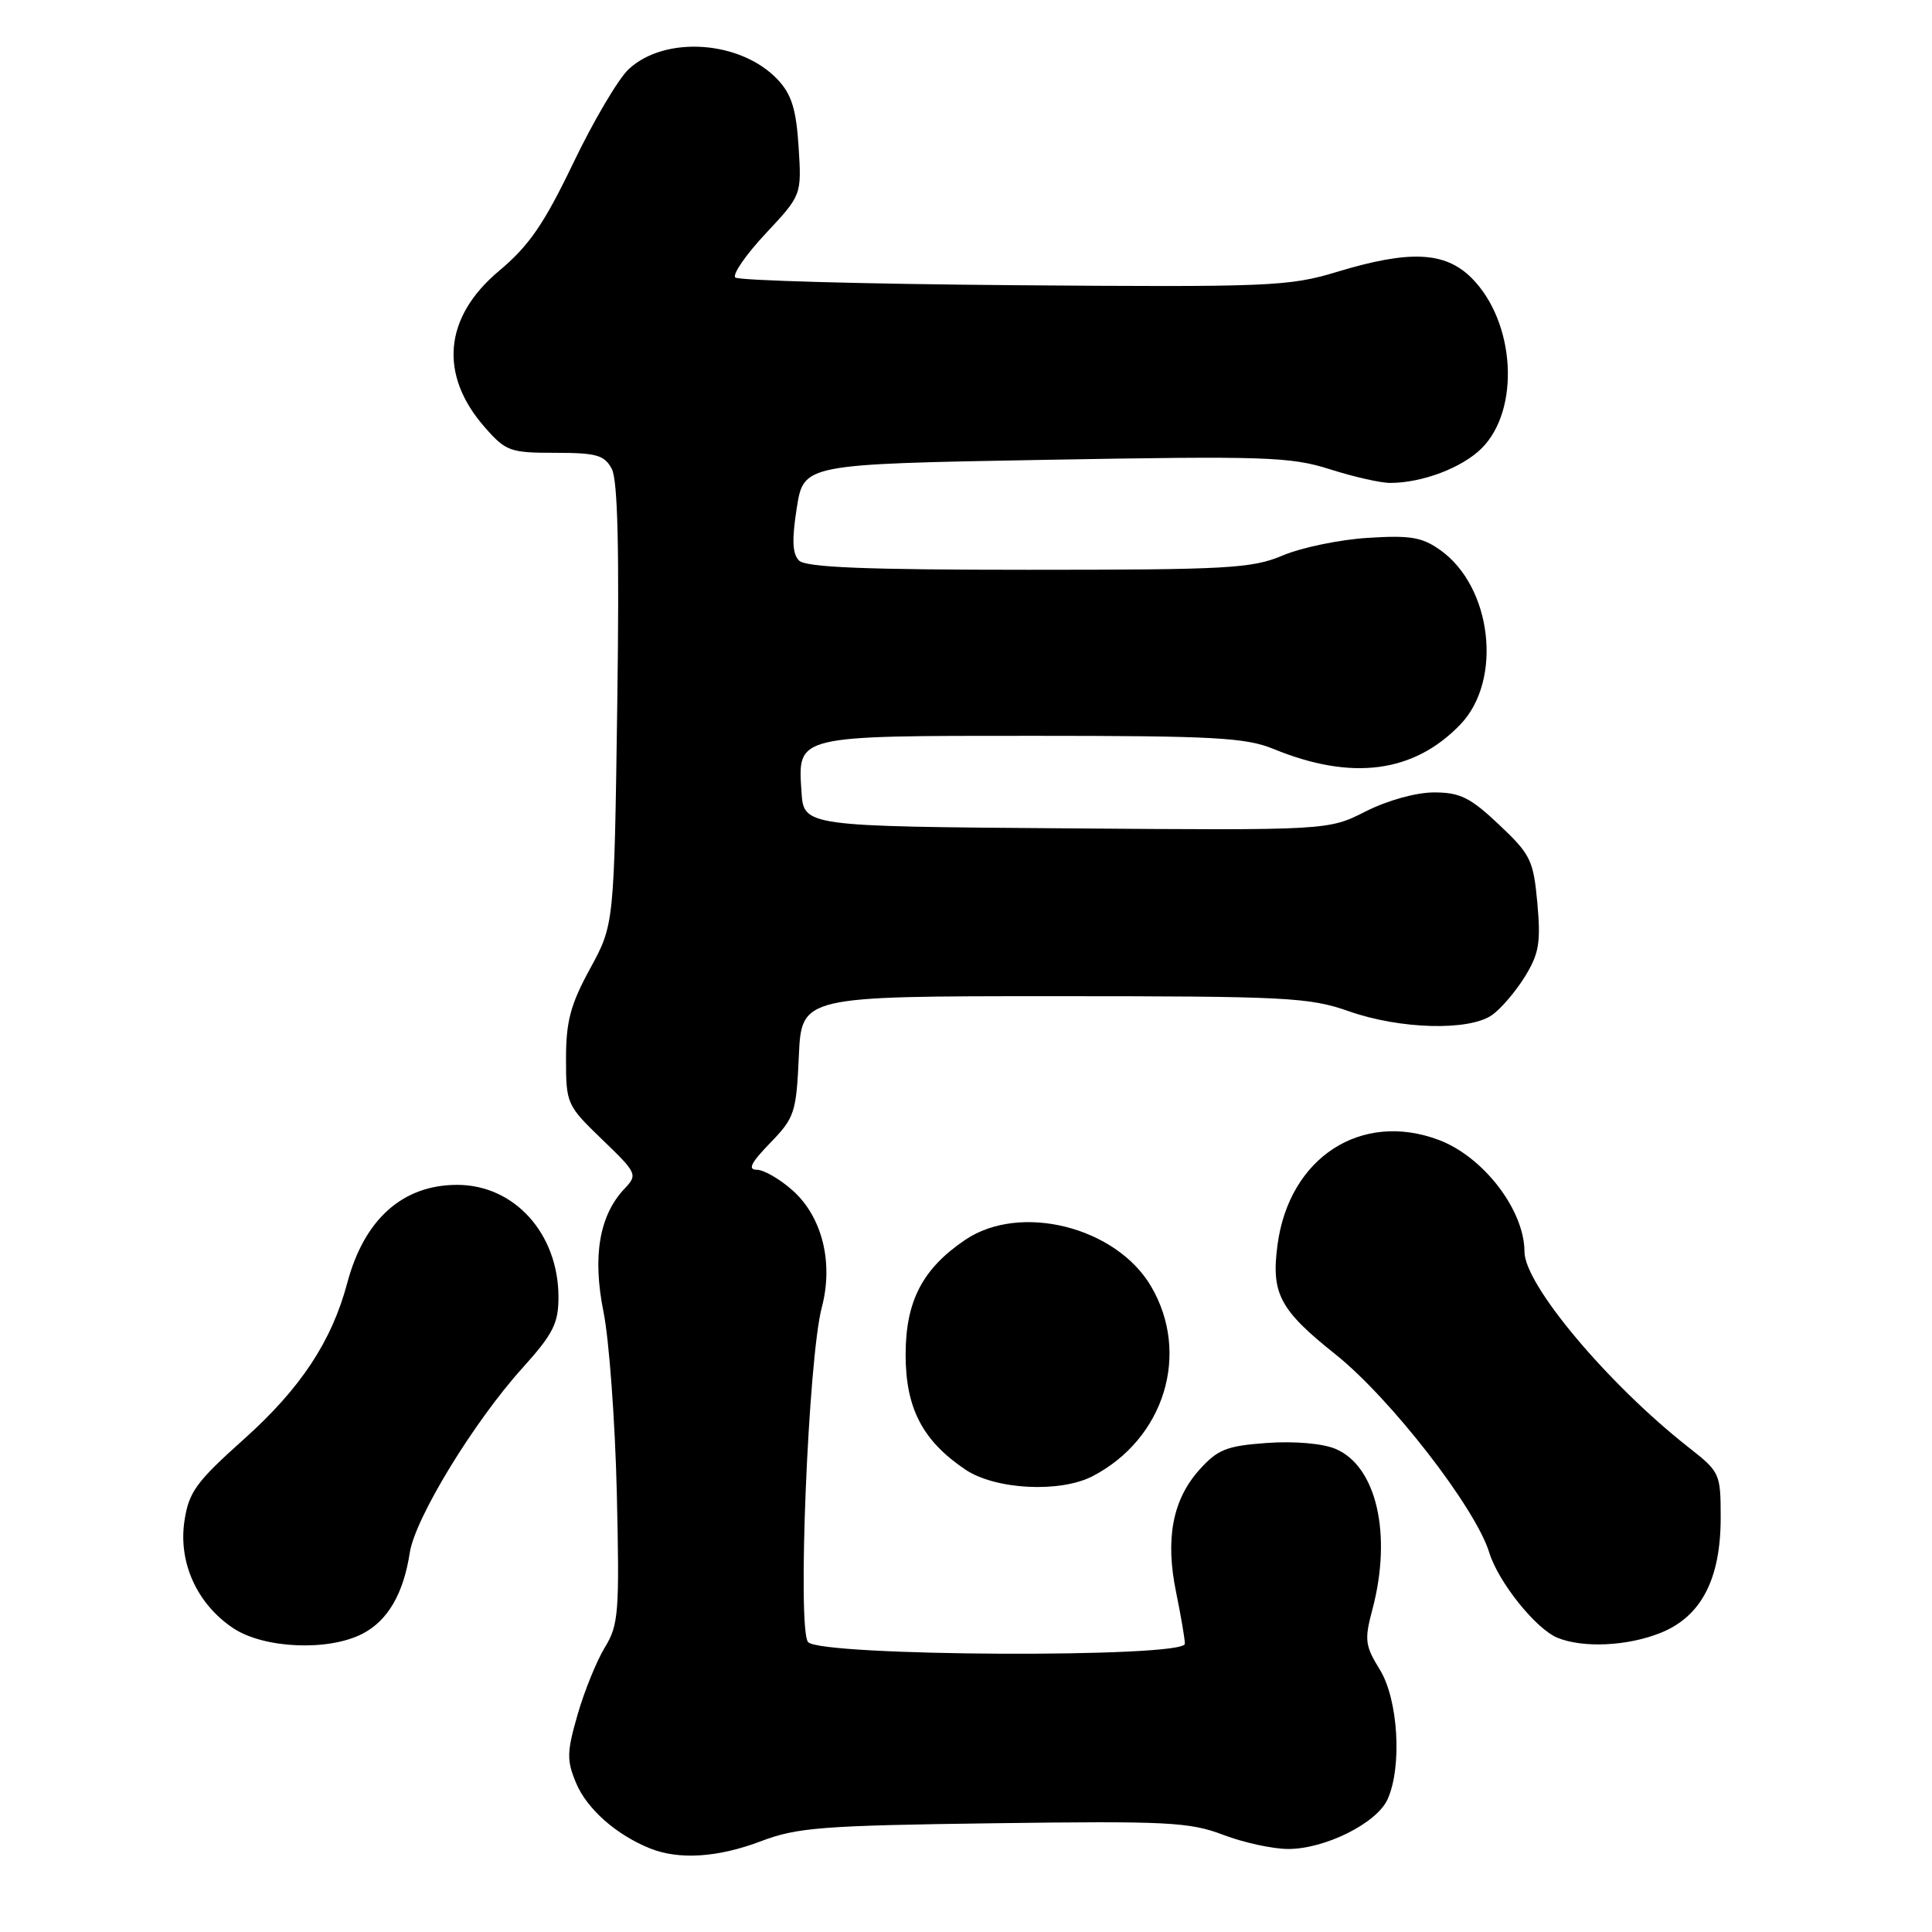 <?xml version="1.0" encoding="UTF-8" standalone="no"?>
<!DOCTYPE svg PUBLIC "-//W3C//DTD SVG 1.1//EN" "http://www.w3.org/Graphics/SVG/1.1/DTD/svg11.dtd" >
<svg xmlns="http://www.w3.org/2000/svg" xmlns:xlink="http://www.w3.org/1999/xlink" version="1.1" viewBox="0 0 256 256">
 <g >
 <path fill="currentColor"
d=" M 100.86 243.96 C 105.63 242.15 108.99 241.89 131.68 241.59 C 154.67 241.28 157.64 241.43 162.09 243.13 C 164.80 244.16 168.67 245.00 170.70 245.00 C 175.57 245.00 182.41 241.59 183.85 238.44 C 185.81 234.13 185.28 225.19 182.83 221.23 C 180.88 218.08 180.78 217.27 181.83 213.34 C 184.50 203.36 182.41 194.24 176.93 191.97 C 175.22 191.26 171.45 190.94 167.85 191.20 C 162.50 191.59 161.34 192.06 158.90 194.78 C 155.36 198.75 154.38 203.94 155.85 211.04 C 156.48 214.11 157.00 217.16 157.00 217.81 C 157.00 219.71 108.65 219.49 107.07 217.58 C 105.63 215.85 107.10 180.00 108.89 173.25 C 110.46 167.31 108.95 161.25 105.04 157.75 C 103.35 156.24 101.21 155.00 100.29 155.00 C 99.04 155.00 99.50 154.08 102.05 151.45 C 105.29 148.11 105.51 147.44 105.85 139.95 C 106.21 132.00 106.21 132.00 139.63 132.00 C 170.49 132.00 173.49 132.15 178.74 134.00 C 185.53 136.39 194.66 136.63 197.70 134.50 C 198.87 133.68 200.83 131.39 202.05 129.42 C 203.92 126.39 204.18 124.90 203.71 119.69 C 203.19 113.98 202.82 113.22 198.63 109.27 C 194.83 105.68 193.47 105.00 190.02 105.00 C 187.64 105.00 183.87 106.05 180.97 107.51 C 176.02 110.03 176.02 110.03 141.26 109.76 C 106.50 109.50 106.50 109.50 106.20 104.91 C 105.71 97.40 105.30 97.50 136.90 97.50 C 160.84 97.50 165.06 97.73 168.75 99.24 C 179.13 103.50 187.36 102.41 193.52 95.98 C 199.13 90.12 197.70 77.77 190.86 72.90 C 188.44 71.17 186.86 70.91 181.23 71.27 C 177.53 71.50 172.47 72.55 170.00 73.59 C 165.93 75.32 162.74 75.50 136.30 75.50 C 114.70 75.50 106.79 75.18 105.88 74.28 C 104.99 73.39 104.91 71.54 105.58 67.28 C 106.50 61.50 106.50 61.50 138.50 60.93 C 167.67 60.41 171.01 60.52 176.22 62.18 C 179.36 63.18 182.96 64.00 184.22 63.99 C 188.47 63.98 193.74 61.98 196.33 59.40 C 201.48 54.25 200.79 42.64 194.99 36.83 C 191.47 33.32 186.75 33.11 177.11 36.04 C 170.80 37.95 168.22 38.06 134.28 37.79 C 114.42 37.63 97.83 37.17 97.43 36.77 C 97.03 36.36 98.84 33.74 101.46 30.94 C 106.22 25.85 106.22 25.85 105.82 19.46 C 105.50 14.48 104.89 12.51 103.06 10.56 C 98.18 5.37 88.14 4.66 83.30 9.17 C 81.93 10.45 78.62 16.05 75.96 21.61 C 72.07 29.70 70.11 32.56 66.12 35.90 C 58.81 42.02 58.12 49.65 64.24 56.62 C 67.03 59.80 67.59 60.00 73.57 60.00 C 79.03 60.00 80.09 60.30 81.06 62.12 C 81.86 63.61 82.08 72.84 81.79 93.37 C 81.38 122.50 81.38 122.50 78.19 128.35 C 75.59 133.11 75.00 135.34 75.00 140.29 C 75.00 146.24 75.10 146.47 79.78 150.98 C 84.42 155.45 84.51 155.65 82.77 157.49 C 79.41 161.02 78.48 166.47 79.97 173.85 C 80.71 177.51 81.50 188.27 81.73 197.78 C 82.10 213.64 81.97 215.32 80.15 218.28 C 79.07 220.05 77.44 224.05 76.54 227.17 C 75.10 232.17 75.07 233.24 76.34 236.27 C 77.77 239.69 81.67 243.14 86.15 244.93 C 89.99 246.47 95.16 246.13 100.86 243.96 Z  M 48.03 216.48 C 51.38 214.75 53.46 211.19 54.30 205.73 C 55.01 201.14 62.79 188.39 69.25 181.24 C 73.28 176.77 74.00 175.36 74.00 171.89 C 74.00 163.47 68.17 157.00 60.58 157.00 C 53.36 157.00 48.26 161.55 46.01 170.01 C 43.95 177.74 39.84 183.96 32.34 190.68 C 25.99 196.36 25.02 197.69 24.44 201.53 C 23.61 207.06 26.11 212.54 30.90 215.74 C 34.97 218.45 43.51 218.82 48.03 216.48 Z  M 220.02 216.37 C 225.41 214.22 228.00 209.26 228.00 201.10 C 228.00 195.25 227.90 195.04 223.78 191.81 C 213.07 183.40 202.00 170.22 202.00 165.86 C 202.00 160.37 196.59 153.30 190.68 151.06 C 180.38 147.17 170.83 153.36 169.28 164.93 C 168.41 171.40 169.55 173.56 176.97 179.47 C 184.28 185.31 195.50 199.78 197.33 205.71 C 198.53 209.63 203.52 215.86 206.39 217.02 C 209.80 218.40 215.66 218.12 220.02 216.37 Z  M 144.80 195.59 C 154.29 190.63 157.76 179.38 152.53 170.46 C 147.90 162.56 135.20 159.37 127.92 164.27 C 122.24 168.10 120.00 172.40 120.00 179.50 C 120.00 186.60 122.24 190.90 127.92 194.73 C 131.90 197.40 140.48 197.84 144.80 195.59 Z "/>
</g>
</svg>